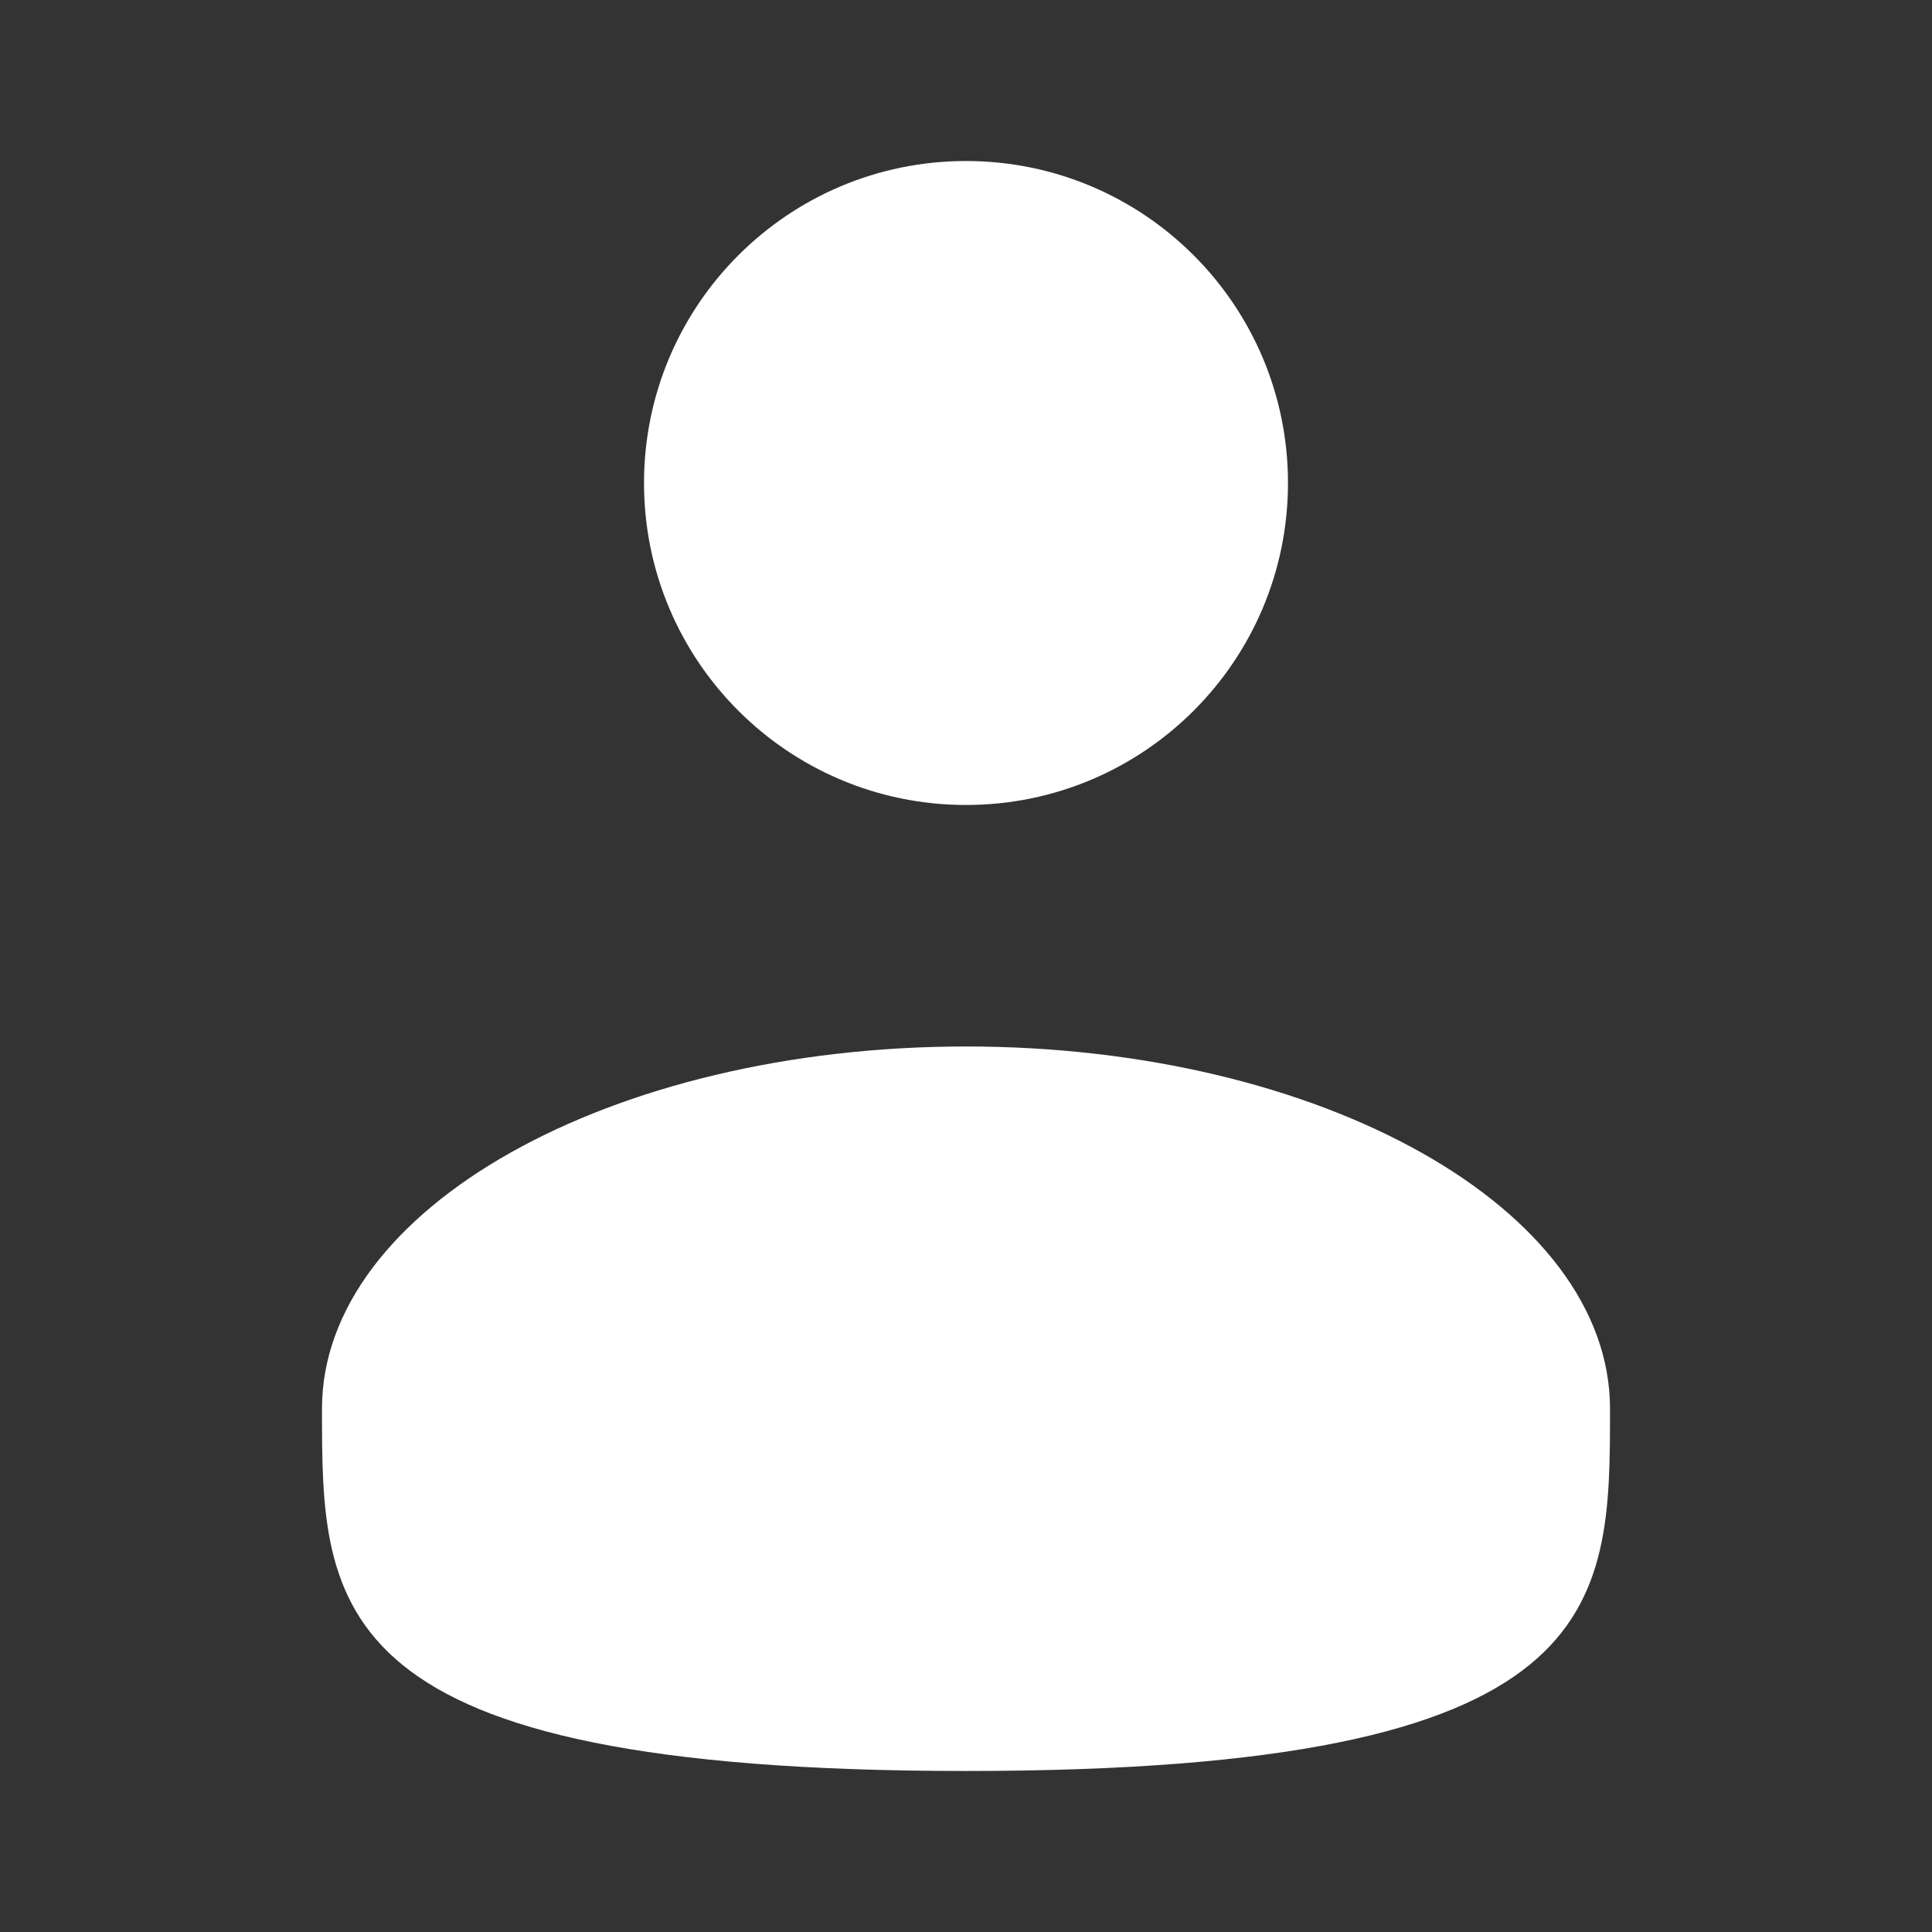 <svg width="38" height="38" viewBox="0 0 38 38" fill="none" xmlns="http://www.w3.org/2000/svg">
<rect x="0" y="0" width="38" height="38" fill="#333333" stroke="none"/>
<path d="M19 15.833C22.498 15.833 25.333 12.998 25.333 9.5C25.333 6.002 22.498 3.167 19 3.167C15.502 3.167 12.667 6.002 12.667 9.5C12.667 12.998 15.502 15.833 19 15.833Z" fill="white"/>
<path d="M31.667 27.708C31.667 31.643 31.667 34.833 19 34.833C6.333 34.833 6.333 31.643 6.333 27.708C6.333 23.774 12.005 20.583 19 20.583C25.995 20.583 31.667 23.774 31.667 27.708Z" fill="white"/>
</svg>
